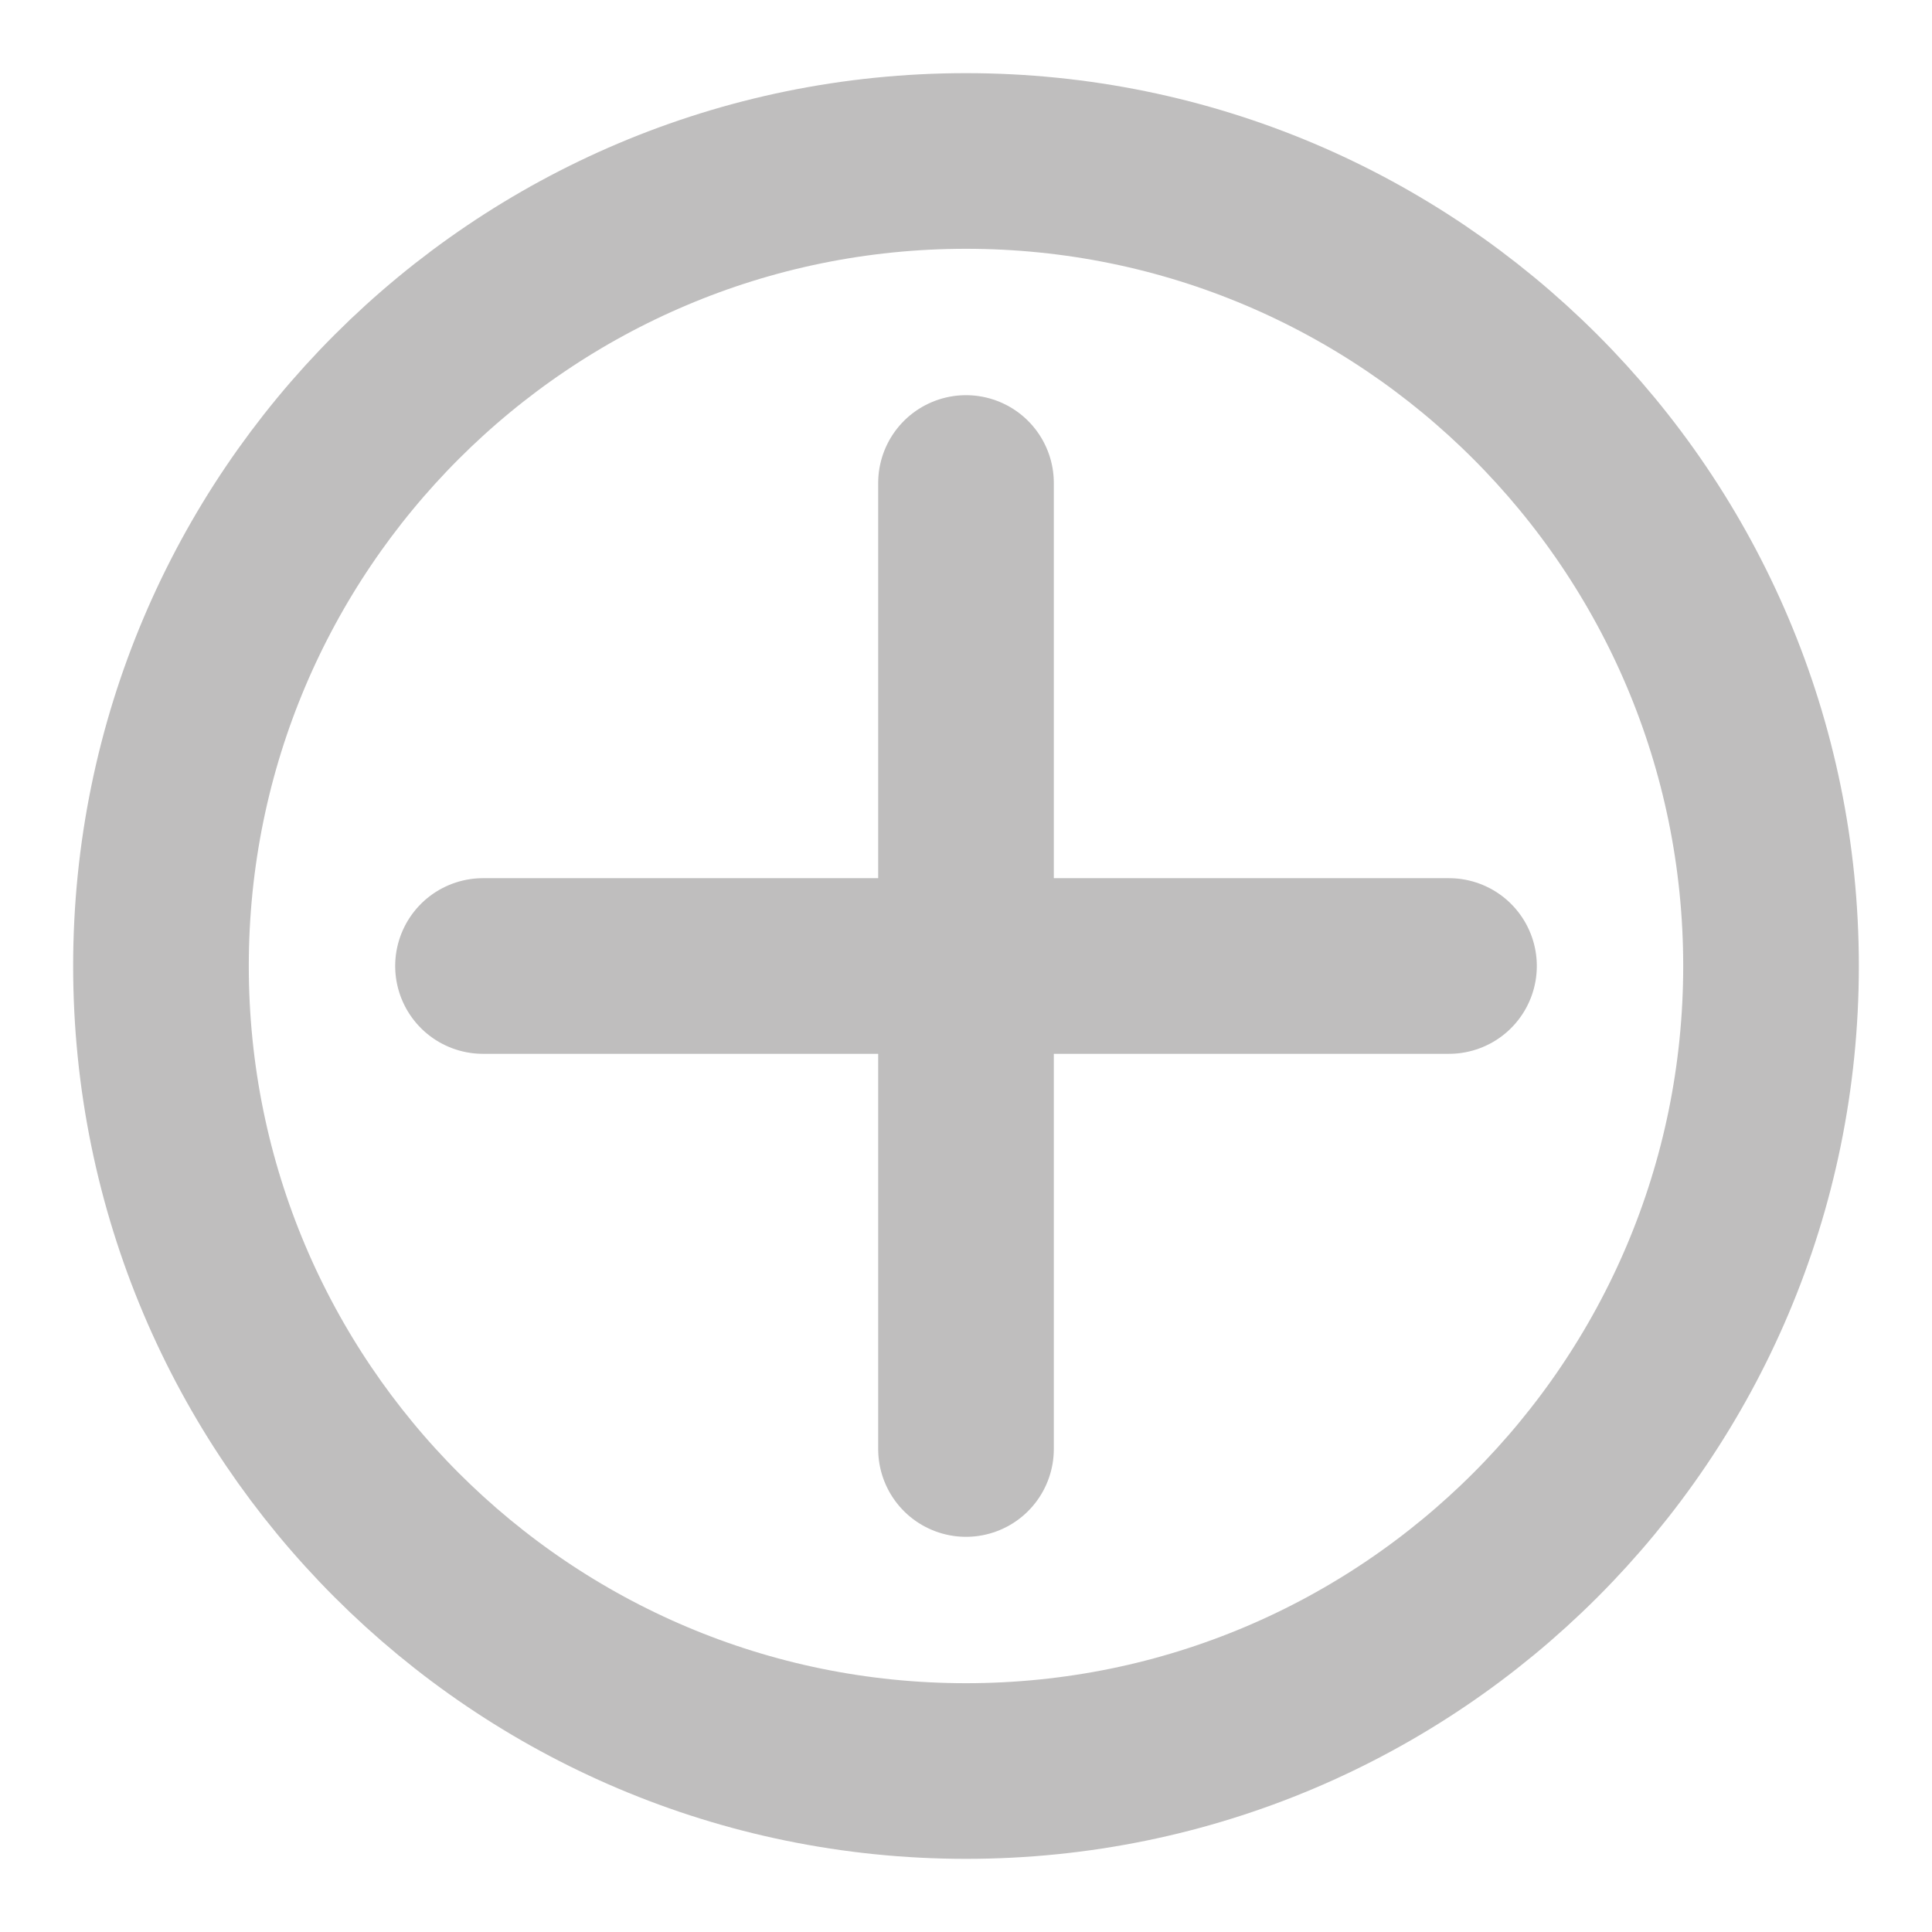 <svg width="22" height="22" viewBox="0 0 22 22" fill="none" xmlns="http://www.w3.org/2000/svg">
<mask id="mask0_61_2509" style="mask-type:luminance" maskUnits="userSpaceOnUse" x="0" y="0" width="22" height="22">
<path d="M22 0H0V22H22V0Z" fill="white"/>
</mask>
<g mask="url(#mask0_61_2509)">
<path d="M11 20.167C16.063 20.167 20.167 16.063 20.167 11C20.167 5.937 16.063 1.833 11 1.833C5.938 1.833 1.833 5.937 1.833 11C1.833 16.063 5.938 20.167 11 20.167Z" stroke="#BFBEBE" stroke-width="2" stroke-linecap="round" stroke-linejoin="round"/>
<path d="M16.5 11H5.5" stroke="#BFBEBE" stroke-width="2" stroke-linecap="round" stroke-linejoin="round"/>
<path d="M11 5.5V16.5" stroke="#BFBEBE" stroke-width="2" stroke-linecap="round" stroke-linejoin="round"/>
</g>
</svg>
